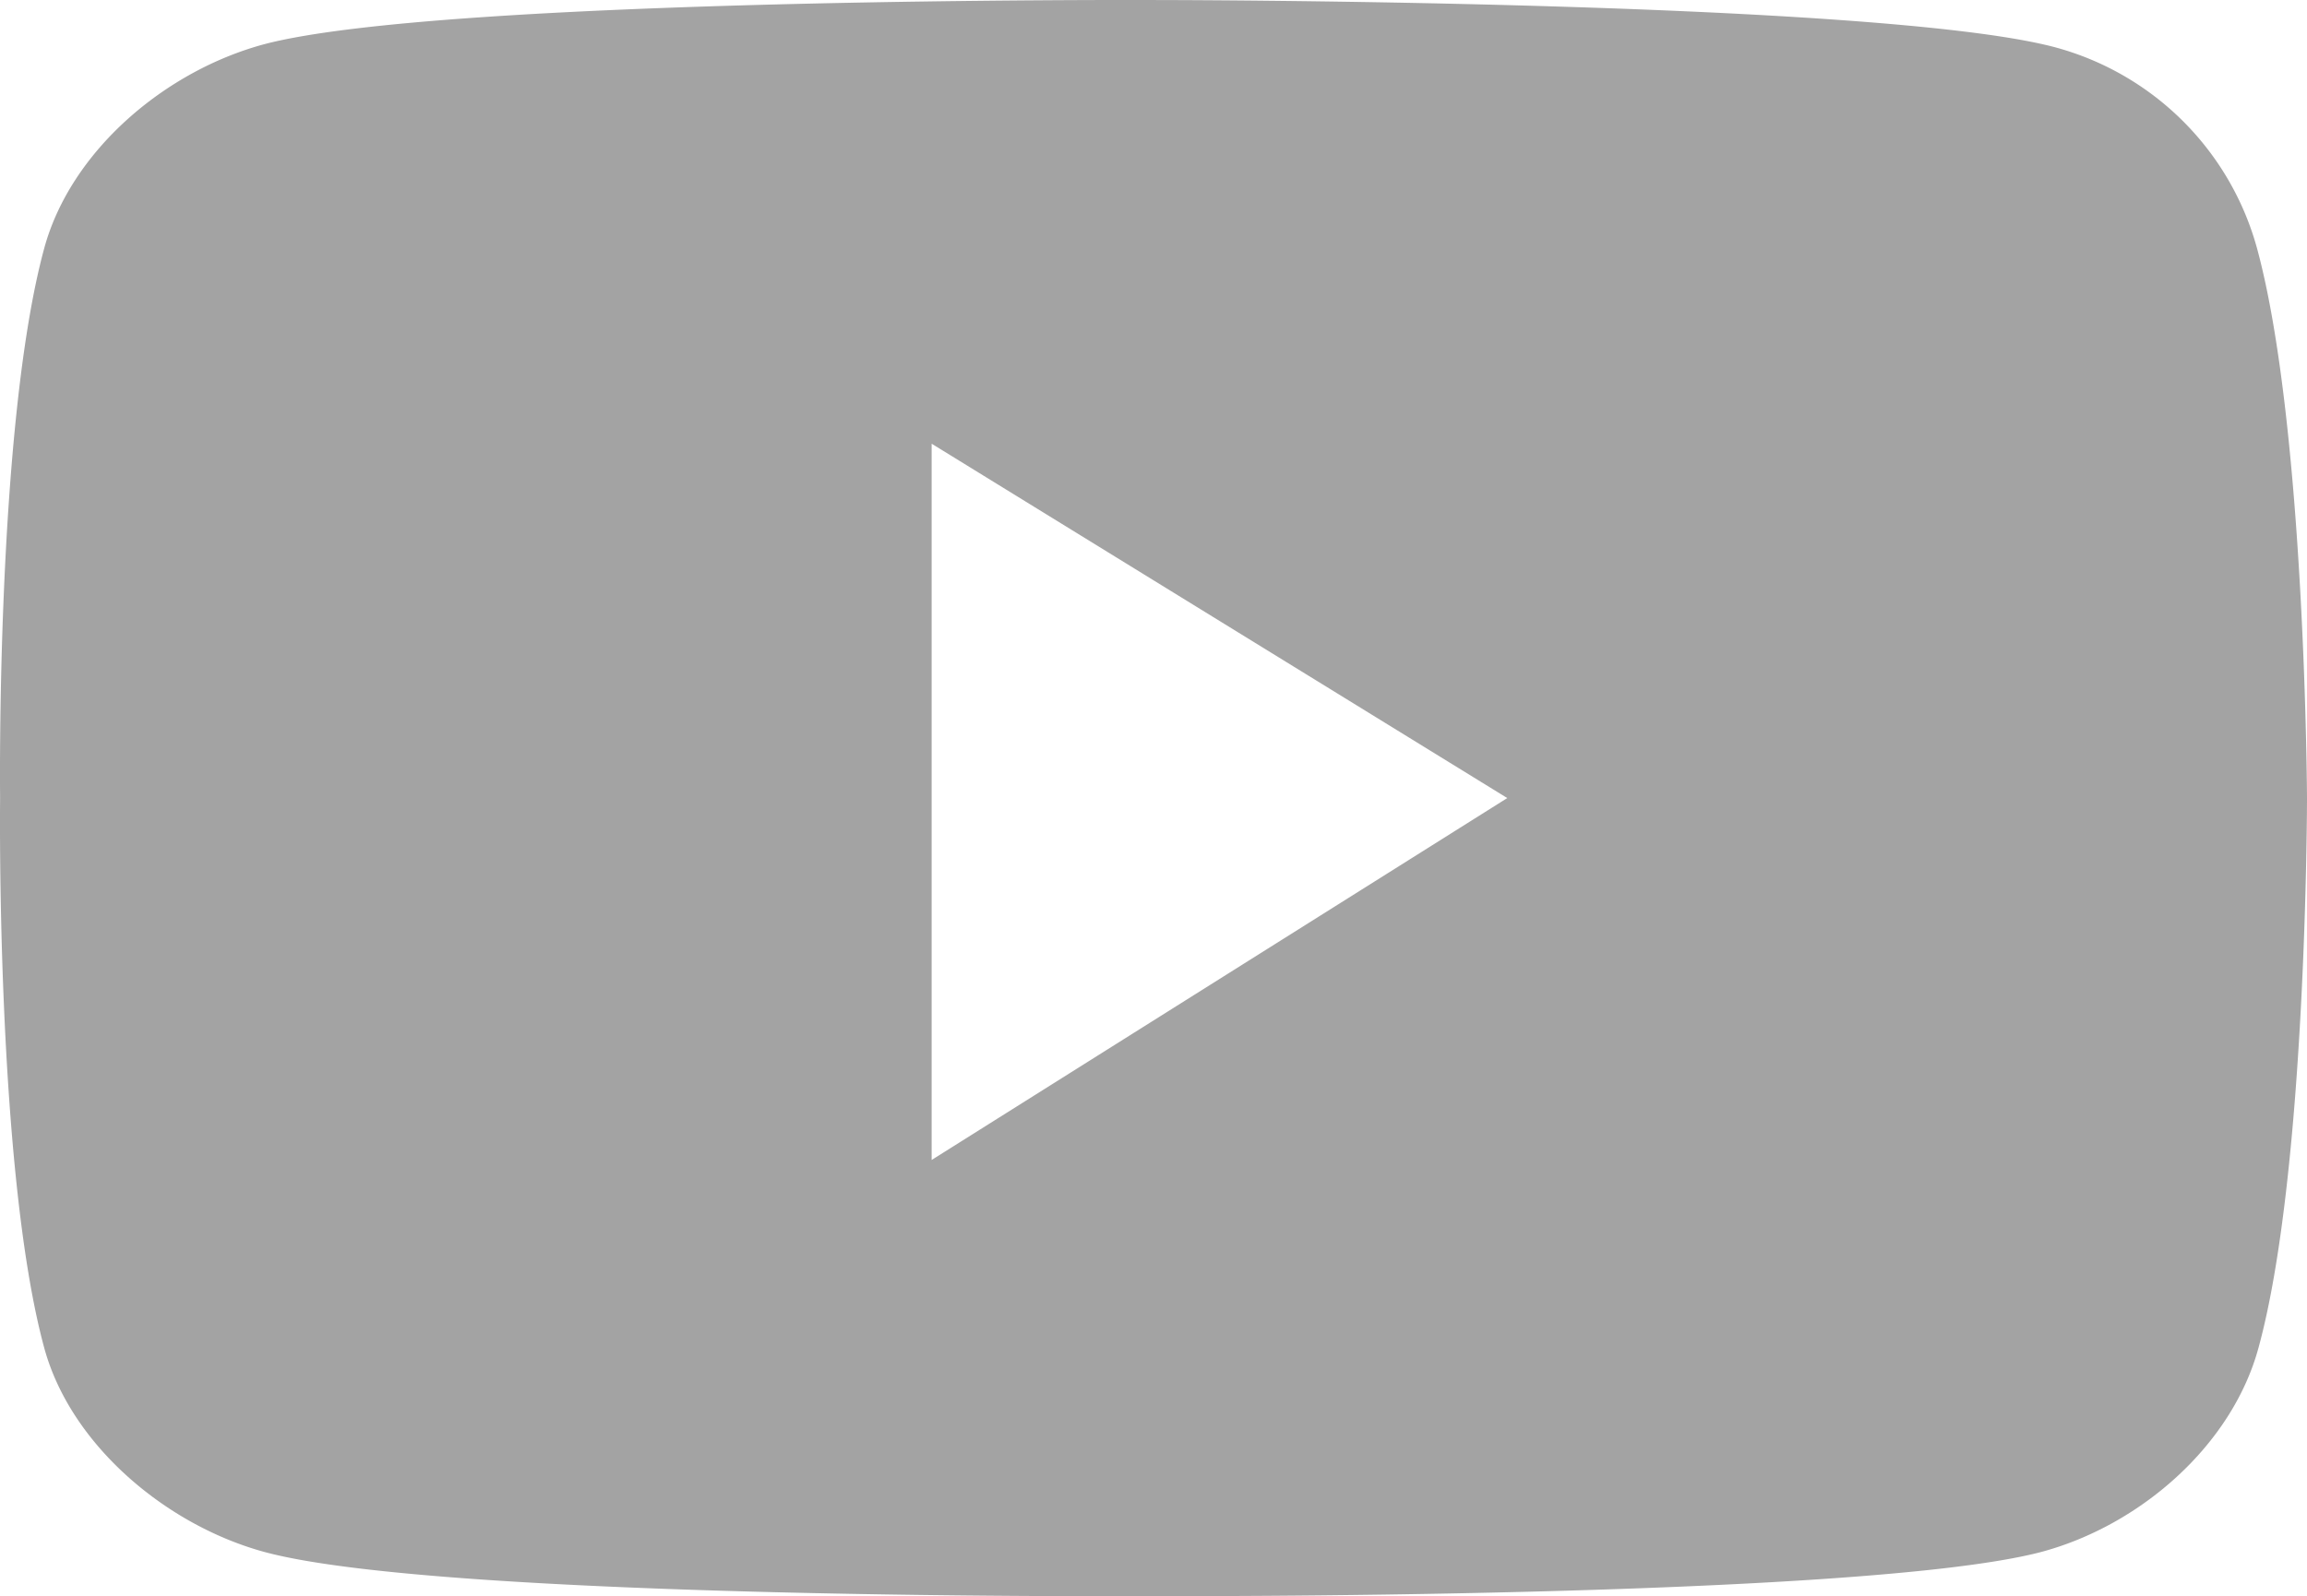 <svg data-name="Layer 1" xmlns="http://www.w3.org/2000/svg" viewBox="0 0 157.507 109.01"><path fill="none" d="M63.607 30.302v48.915l39.3-24.715-39.3-24.2z"/><path d="M154.107 17.002a19.581 19.581 0 00-13.9-13.8c-12.3-3.2-61.5-3.2-61.5-3.2s-48.3-.2-60.6 3c-6.8 1.8-13.3 7.3-15.1 14-3.3 12.2-3 37.5-3 37.5s-.3 25.3 3 37.5c1.8 6.7 8.4 12.2 15.1 14 12.3 3.3 60.6 3 60.6 3s48.3.2 60.6-3c6.8-1.8 13.1-7.3 14.9-14 3.3-12.1 3.3-37.5 3.3-37.5s-.1-25.3-3.4-37.5zm-90.5 62.215V30.302l39.3 24.2z" fill="#a3a3a3"/></svg>